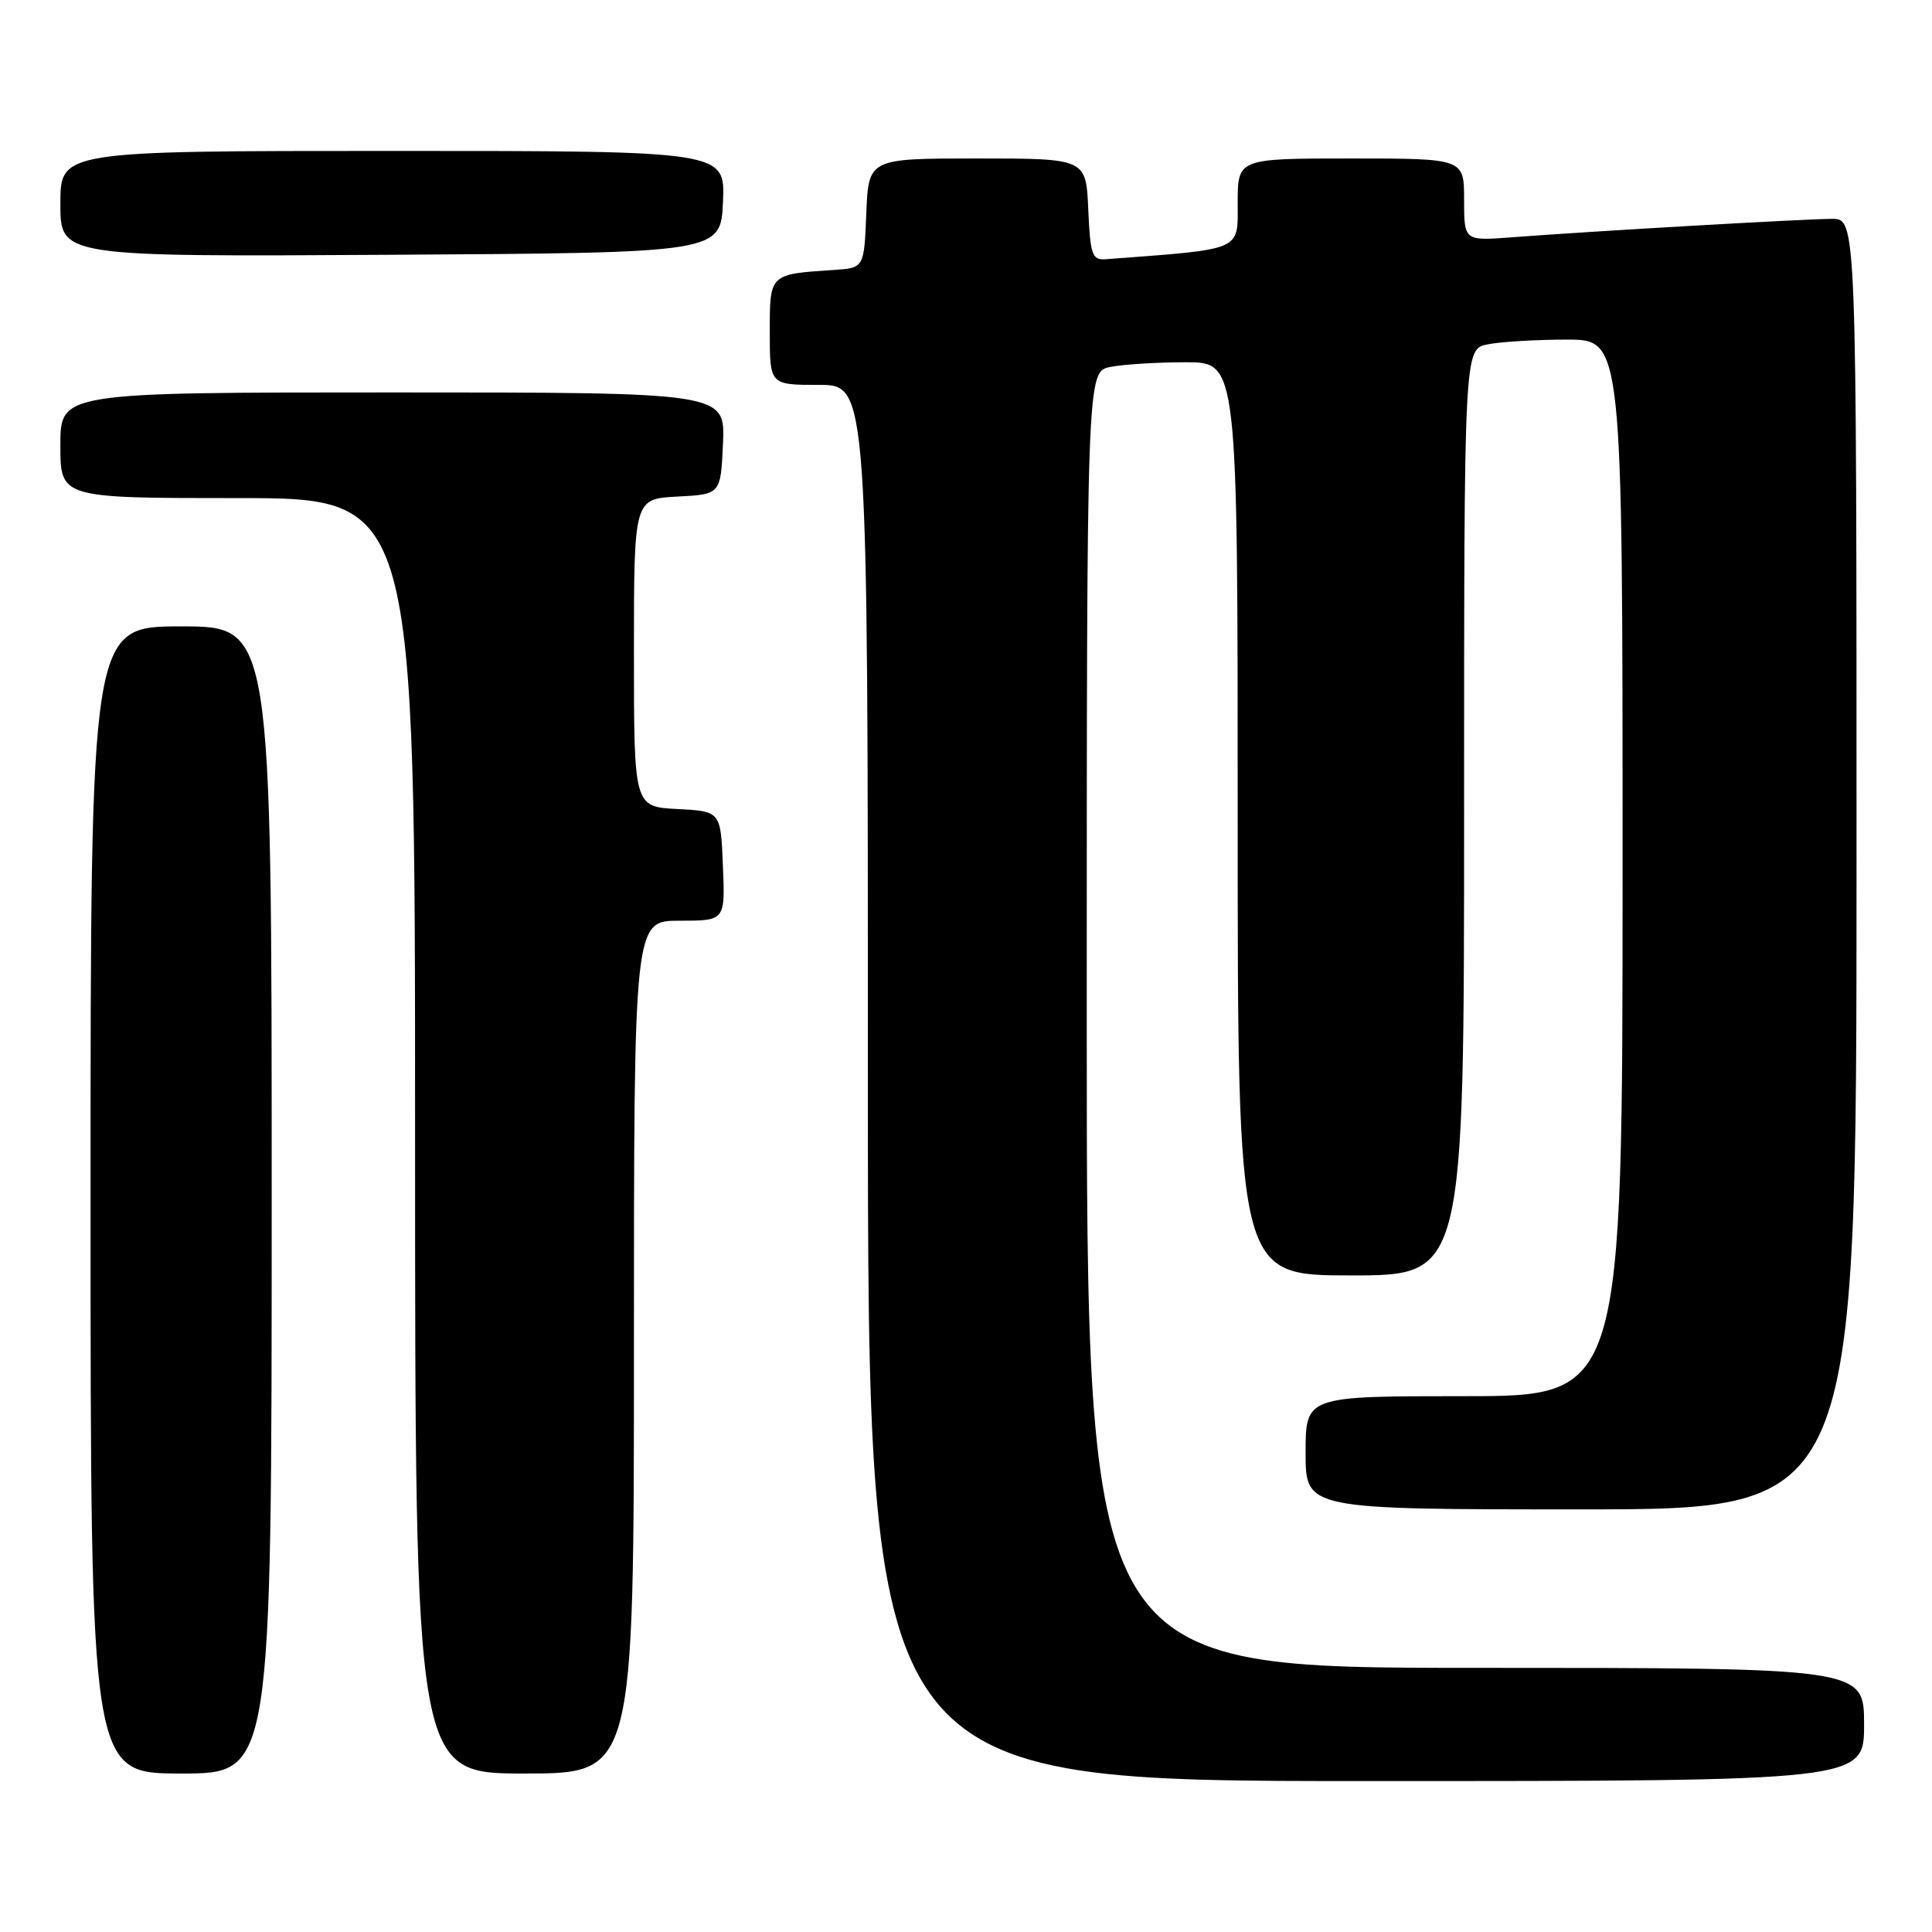 <?xml version="1.0" encoding="UTF-8" standalone="no"?>
<!DOCTYPE svg PUBLIC "-//W3C//DTD SVG 1.1//EN" "http://www.w3.org/Graphics/SVG/1.1/DTD/svg11.dtd" >
<svg xmlns="http://www.w3.org/2000/svg" xmlns:xlink="http://www.w3.org/1999/xlink" version="1.1" viewBox="0 0 256 256">
 <g >
 <path fill="currentColor"
d=" M 247.00 228.50 C 247.00 221.00 247.00 221.00 195.50 221.00 C 144.00 221.00 144.00 221.00 144.00 135.12 C 144.00 49.25 144.00 49.25 147.13 48.62 C 148.84 48.28 153.34 48.00 157.13 48.00 C 164.00 48.00 164.00 48.00 164.00 108.50 C 164.00 169.00 164.00 169.00 179.00 169.00 C 194.00 169.00 194.00 169.00 194.00 107.63 C 194.00 46.25 194.00 46.25 197.12 45.63 C 198.84 45.28 203.57 45.00 207.62 45.00 C 215.00 45.00 215.00 45.00 215.00 115.00 C 215.00 185.00 215.00 185.00 194.00 185.00 C 173.00 185.00 173.00 185.00 173.00 192.50 C 173.00 200.00 173.00 200.00 209.50 200.00 C 246.00 200.00 246.00 200.00 246.00 114.50 C 246.00 29.00 246.00 29.00 242.75 29.00 C 239.28 29.00 210.62 30.65 200.25 31.45 C 194.00 31.92 194.00 31.92 194.00 26.46 C 194.00 21.00 194.00 21.00 179.00 21.00 C 164.00 21.00 164.00 21.00 164.00 26.91 C 164.00 33.32 164.83 32.97 146.50 34.35 C 144.71 34.48 144.47 33.79 144.20 27.75 C 143.91 21.00 143.91 21.00 129.50 21.00 C 115.09 21.00 115.09 21.00 114.79 28.25 C 114.50 35.50 114.50 35.50 110.50 35.77 C 101.91 36.34 102.00 36.25 102.00 44.02 C 102.00 51.00 102.00 51.00 108.50 51.00 C 115.00 51.00 115.00 51.00 115.00 143.50 C 115.00 236.00 115.00 236.00 181.00 236.00 C 247.00 236.00 247.00 236.00 247.00 228.50 Z  M 36.00 159.00 C 36.00 83.00 36.00 83.00 24.00 83.00 C 12.00 83.00 12.00 83.00 12.00 159.00 C 12.00 235.00 12.00 235.00 24.00 235.00 C 36.00 235.00 36.00 235.00 36.00 159.00 Z  M 84.00 178.50 C 84.00 122.00 84.00 122.00 90.04 122.00 C 96.09 122.00 96.09 122.00 95.79 114.75 C 95.50 107.50 95.50 107.50 89.75 107.20 C 84.00 106.90 84.00 106.90 84.00 86.50 C 84.00 66.10 84.00 66.10 89.75 65.80 C 95.50 65.50 95.50 65.50 95.80 58.75 C 96.09 52.00 96.09 52.00 52.05 52.00 C 8.00 52.00 8.00 52.00 8.00 59.00 C 8.00 66.00 8.00 66.00 31.50 66.00 C 55.00 66.00 55.00 66.00 55.00 150.50 C 55.00 235.00 55.00 235.00 69.50 235.00 C 84.00 235.00 84.00 235.00 84.00 178.50 Z  M 95.80 26.75 C 96.09 20.00 96.09 20.00 52.05 20.00 C 8.00 20.00 8.00 20.00 8.00 27.01 C 8.00 34.02 8.00 34.02 51.75 33.76 C 95.50 33.50 95.50 33.50 95.80 26.75 Z "/>
</g>
</svg>